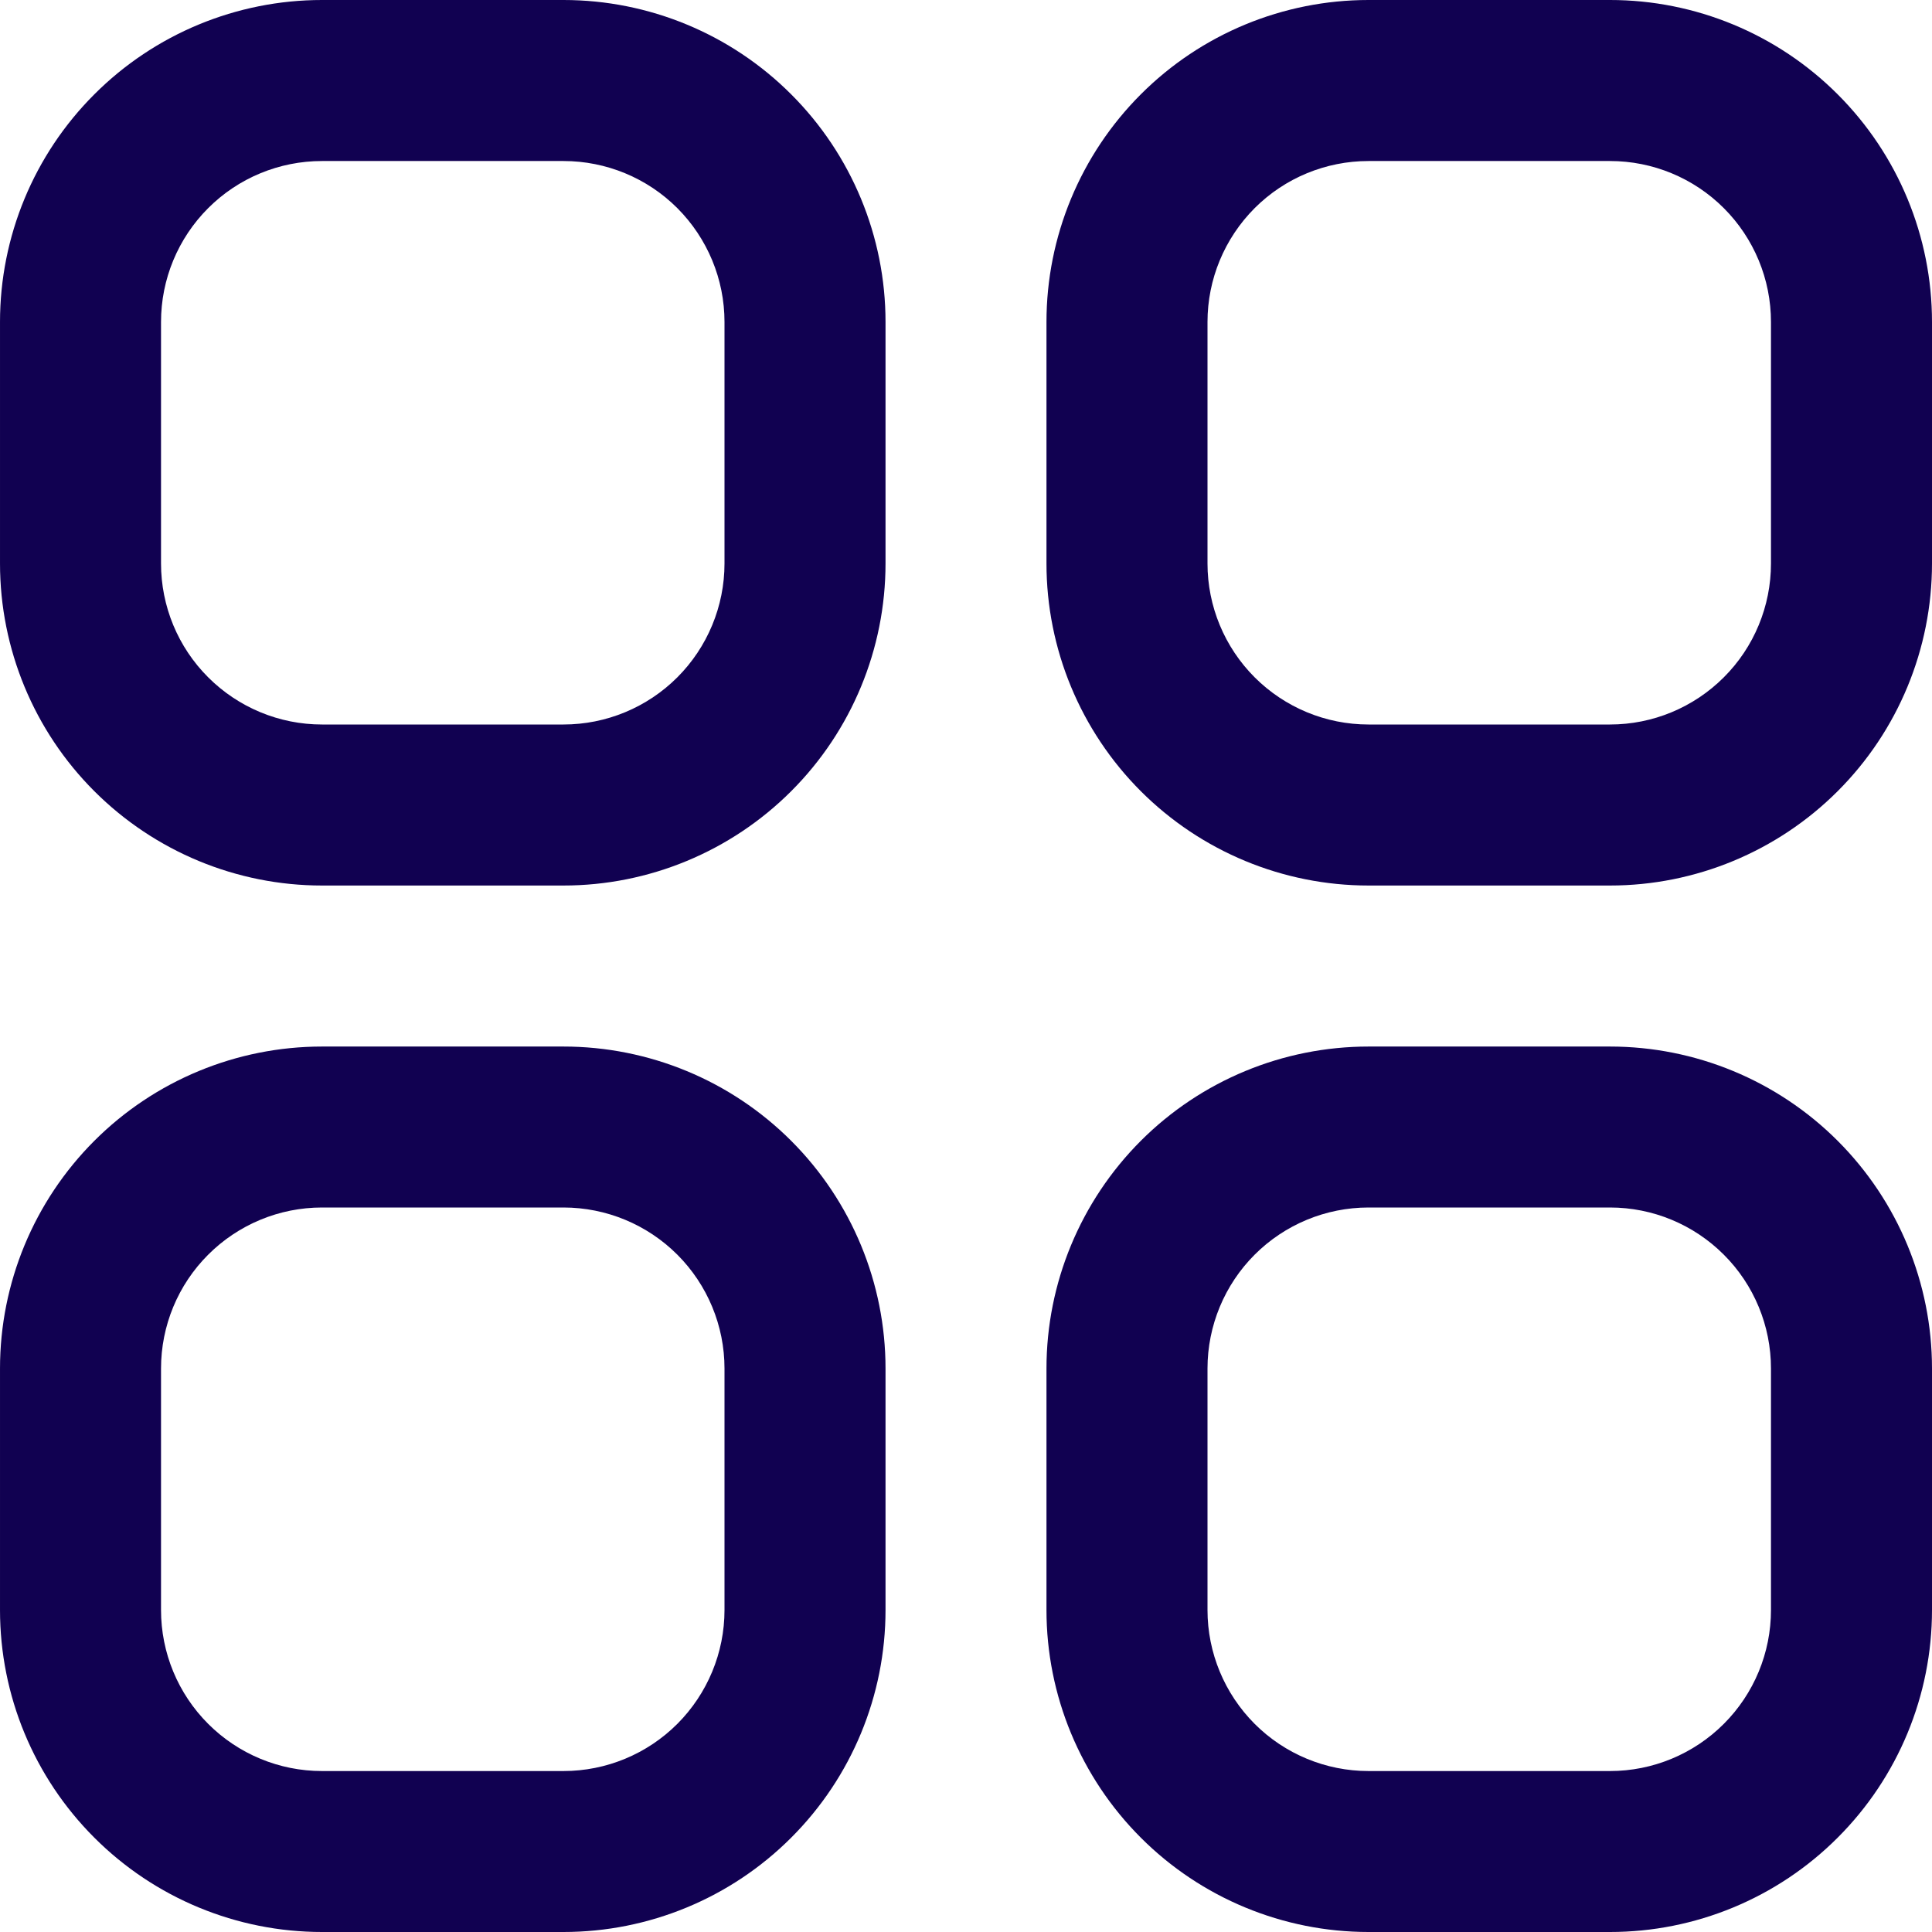 <svg width="29" height="29" viewBox="0 0 29 29" fill="none" xmlns="http://www.w3.org/2000/svg">
<g clip-path="url(#clip0_1178_3706)">
<path d="M20.542 0H24.167C25.448 0 26.678 0.509 27.584 1.416C28.491 2.322 29 3.551 29 4.833V8.458C29 9.74 28.491 10.97 27.584 11.876C26.678 12.782 25.448 13.292 24.167 13.292H20.542C19.26 13.292 18.03 12.782 17.124 11.876C16.218 10.97 15.708 9.74 15.708 8.458V4.833C15.708 3.551 16.218 2.322 17.124 1.416C18.03 0.509 19.26 0 20.542 0V0ZM18.125 8.458C18.125 9.099 18.38 9.714 18.833 10.167C19.286 10.62 19.901 10.875 20.542 10.875H24.167C24.808 10.875 25.422 10.62 25.875 10.167C26.329 9.714 26.583 9.099 26.583 8.458V4.833C26.583 4.192 26.329 3.578 25.875 3.124C25.422 2.671 24.808 2.417 24.167 2.417H20.542C19.901 2.417 19.286 2.671 18.833 3.124C18.38 3.578 18.125 4.192 18.125 4.833V8.458Z" fill="#110151"/>
<path d="M4.833 0H8.458C9.74 0 10.97 0.509 11.876 1.416C12.783 2.322 13.292 3.551 13.292 4.833V8.458C13.292 9.74 12.783 10.97 11.876 11.876C10.97 12.782 9.74 13.292 8.458 13.292H4.833C3.552 13.292 2.322 12.782 1.416 11.876C0.509 10.97 8.10623e-05 9.74 8.10623e-05 8.458V4.833C8.10623e-05 3.551 0.509 2.322 1.416 1.416C2.322 0.509 3.552 0 4.833 0ZM2.417 8.458C2.417 9.099 2.671 9.714 3.125 10.167C3.578 10.62 4.192 10.875 4.833 10.875H8.458C9.099 10.875 9.714 10.62 10.167 10.167C10.62 9.714 10.875 9.099 10.875 8.458V4.833C10.875 4.192 10.62 3.578 10.167 3.124C9.714 2.671 9.099 2.417 8.458 2.417H4.833C4.192 2.417 3.578 2.671 3.125 3.124C2.671 3.578 2.417 4.192 2.417 4.833V8.458Z" fill="#110151"/>
<path d="M20.542 15.709H24.167C25.448 15.709 26.678 16.218 27.584 17.124C28.491 18.031 29 19.26 29 20.542V24.167C29 25.449 28.491 26.678 27.584 27.584C26.678 28.491 25.448 29 24.167 29H20.542C19.26 29 18.03 28.491 17.124 27.584C16.218 26.678 15.708 25.449 15.708 24.167V20.542C15.708 19.26 16.218 18.031 17.124 17.124C18.03 16.218 19.26 15.709 20.542 15.709ZM18.125 24.167C18.125 24.808 18.38 25.422 18.833 25.876C19.286 26.329 19.901 26.584 20.542 26.584H24.167C24.808 26.584 25.422 26.329 25.875 25.876C26.329 25.422 26.583 24.808 26.583 24.167V20.542C26.583 19.901 26.329 19.286 25.875 18.833C25.422 18.38 24.808 18.125 24.167 18.125H20.542C19.901 18.125 19.286 18.38 18.833 18.833C18.38 19.286 18.125 19.901 18.125 20.542V24.167Z" fill="#110151"/>
<path d="M4.833 15.709H8.458C9.74 15.709 10.97 16.218 11.876 17.124C12.783 18.031 13.292 19.26 13.292 20.542V24.167C13.292 25.449 12.783 26.678 11.876 27.584C10.97 28.491 9.74 29 8.458 29H4.833C3.552 29 2.322 28.491 1.416 27.584C0.509 26.678 8.10623e-05 25.449 8.10623e-05 24.167V20.542C8.10623e-05 19.26 0.509 18.031 1.416 17.124C2.322 16.218 3.552 15.709 4.833 15.709ZM2.417 24.167C2.417 24.808 2.671 25.422 3.125 25.876C3.578 26.329 4.192 26.584 4.833 26.584H8.458C9.099 26.584 9.714 26.329 10.167 25.876C10.62 25.422 10.875 24.808 10.875 24.167V20.542C10.875 19.901 10.62 19.286 10.167 18.833C9.714 18.38 9.099 18.125 8.458 18.125H4.833C4.192 18.125 3.578 18.38 3.125 18.833C2.671 19.286 2.417 19.901 2.417 20.542V24.167Z" fill="#110151"/>
</g>
<defs>
<clipPath id="clip0_1178_3706">
<rect width="29" height="29" fill="white" transform="matrix(-1 0 0 1 29 0)"/>
</clipPath>
</defs>
</svg>
